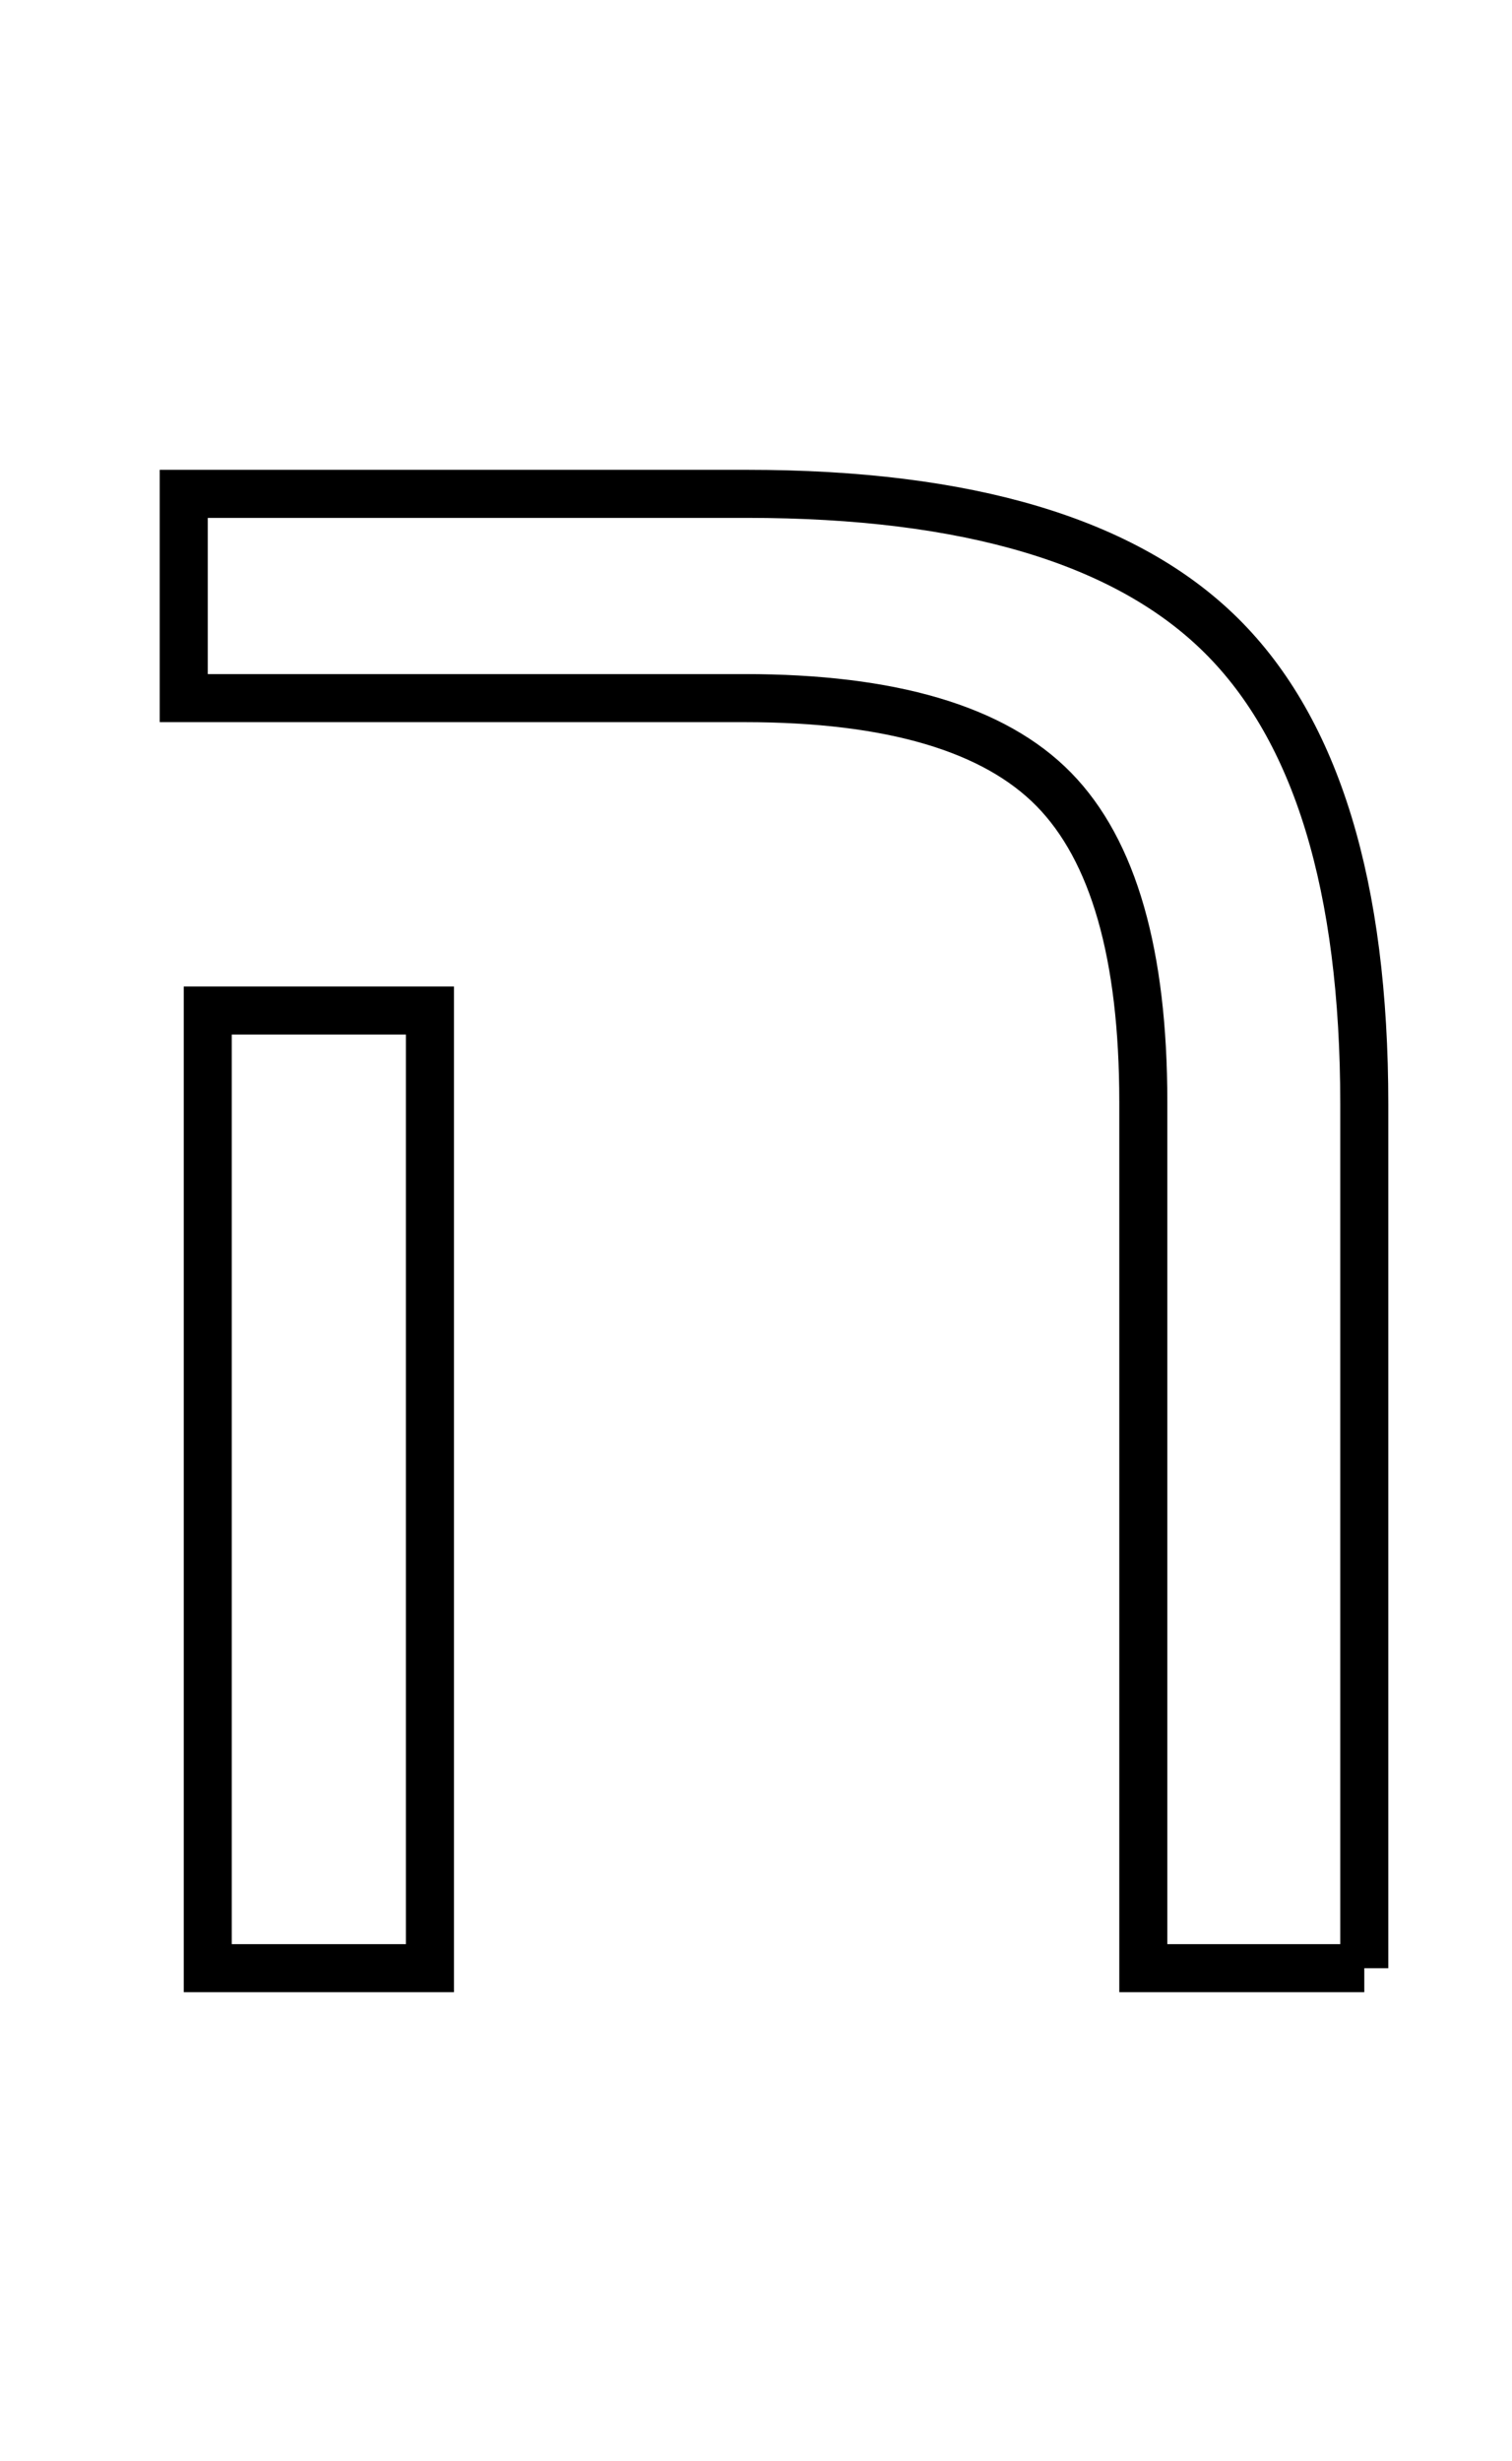 <svg xmlns="http://www.w3.org/2000/svg" xmlns:xlink="http://www.w3.org/1999/xlink" version="1.1" viewBox="-30 0 1259 2048">
   <path fill="none" d="M328 1638h-185v-797h185v797zM1106 1638h-184v-721q0 -184 -74.5 -260t-257.5 -76h-467v-170h469q276 0 395 118t119 390v719z" stroke="black" stroke-width="40" stroke-location="inside"></path>
</svg>